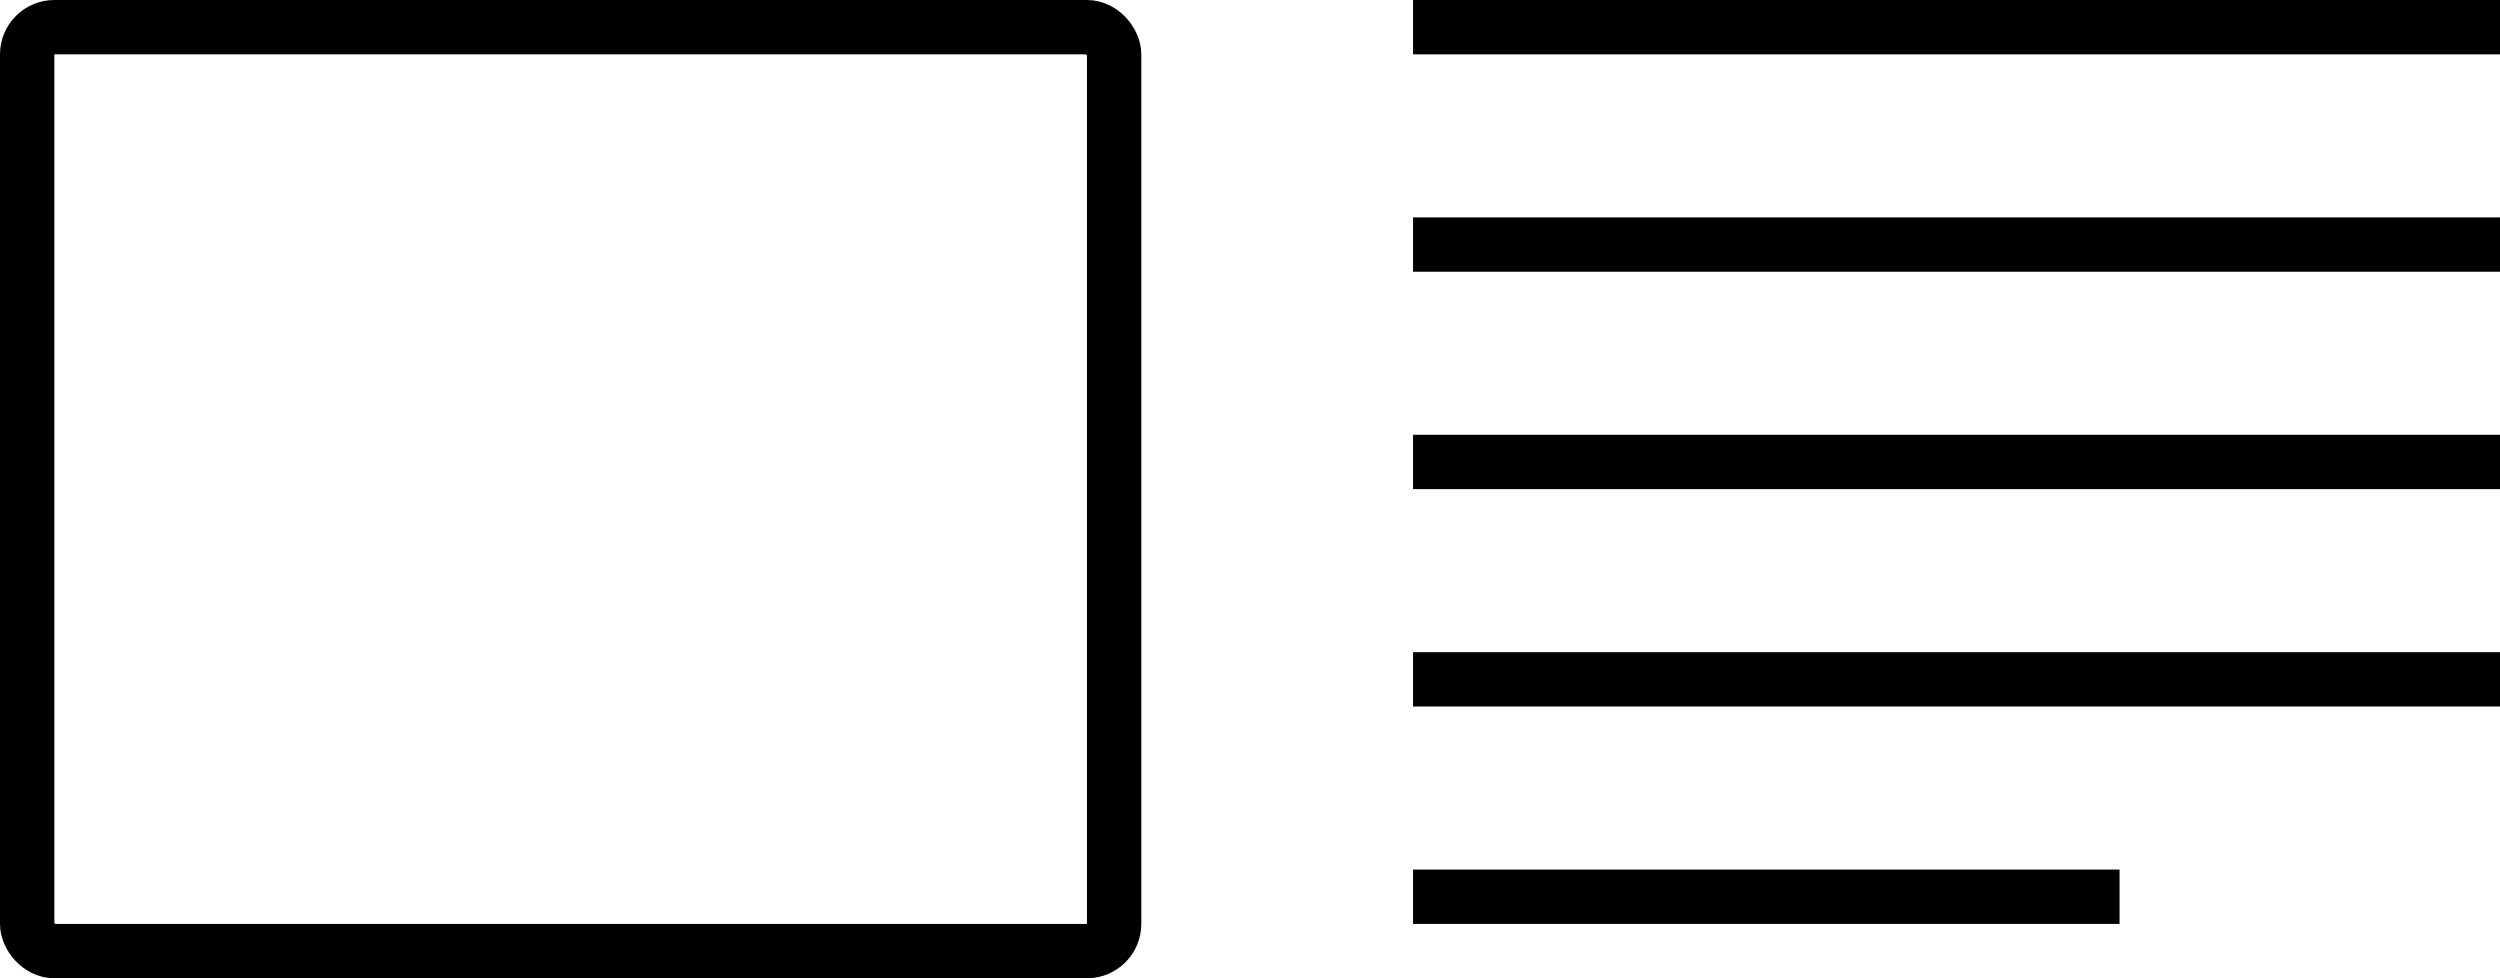 <svg width="46" height="18" viewBox="0 0 46 18" fill="none" xmlns="http://www.w3.org/2000/svg">
<rect x="26.25" y="0.25" width="19.5" height="0.5" stroke="currentColor" stroke-width="0.5"/>
<rect x="26.25" y="4.25" width="19.5" height="0.5" stroke="currentColor" stroke-width="0.5"/>
<rect x="26.25" y="8.25" width="19.5" height="0.5" stroke="currentColor" stroke-width="0.5"/>
<rect x="26.25" y="12.25" width="19.5" height="0.5" stroke="currentColor" stroke-width="0.5"/>
<rect x="26.25" y="16.25" width="12.5" height="0.5" stroke="currentColor" stroke-width="0.5"/>
<rect x="0.5" y="0.5" width="20" height="17" rx="0.5" stroke="currentColor"/>
</svg>
